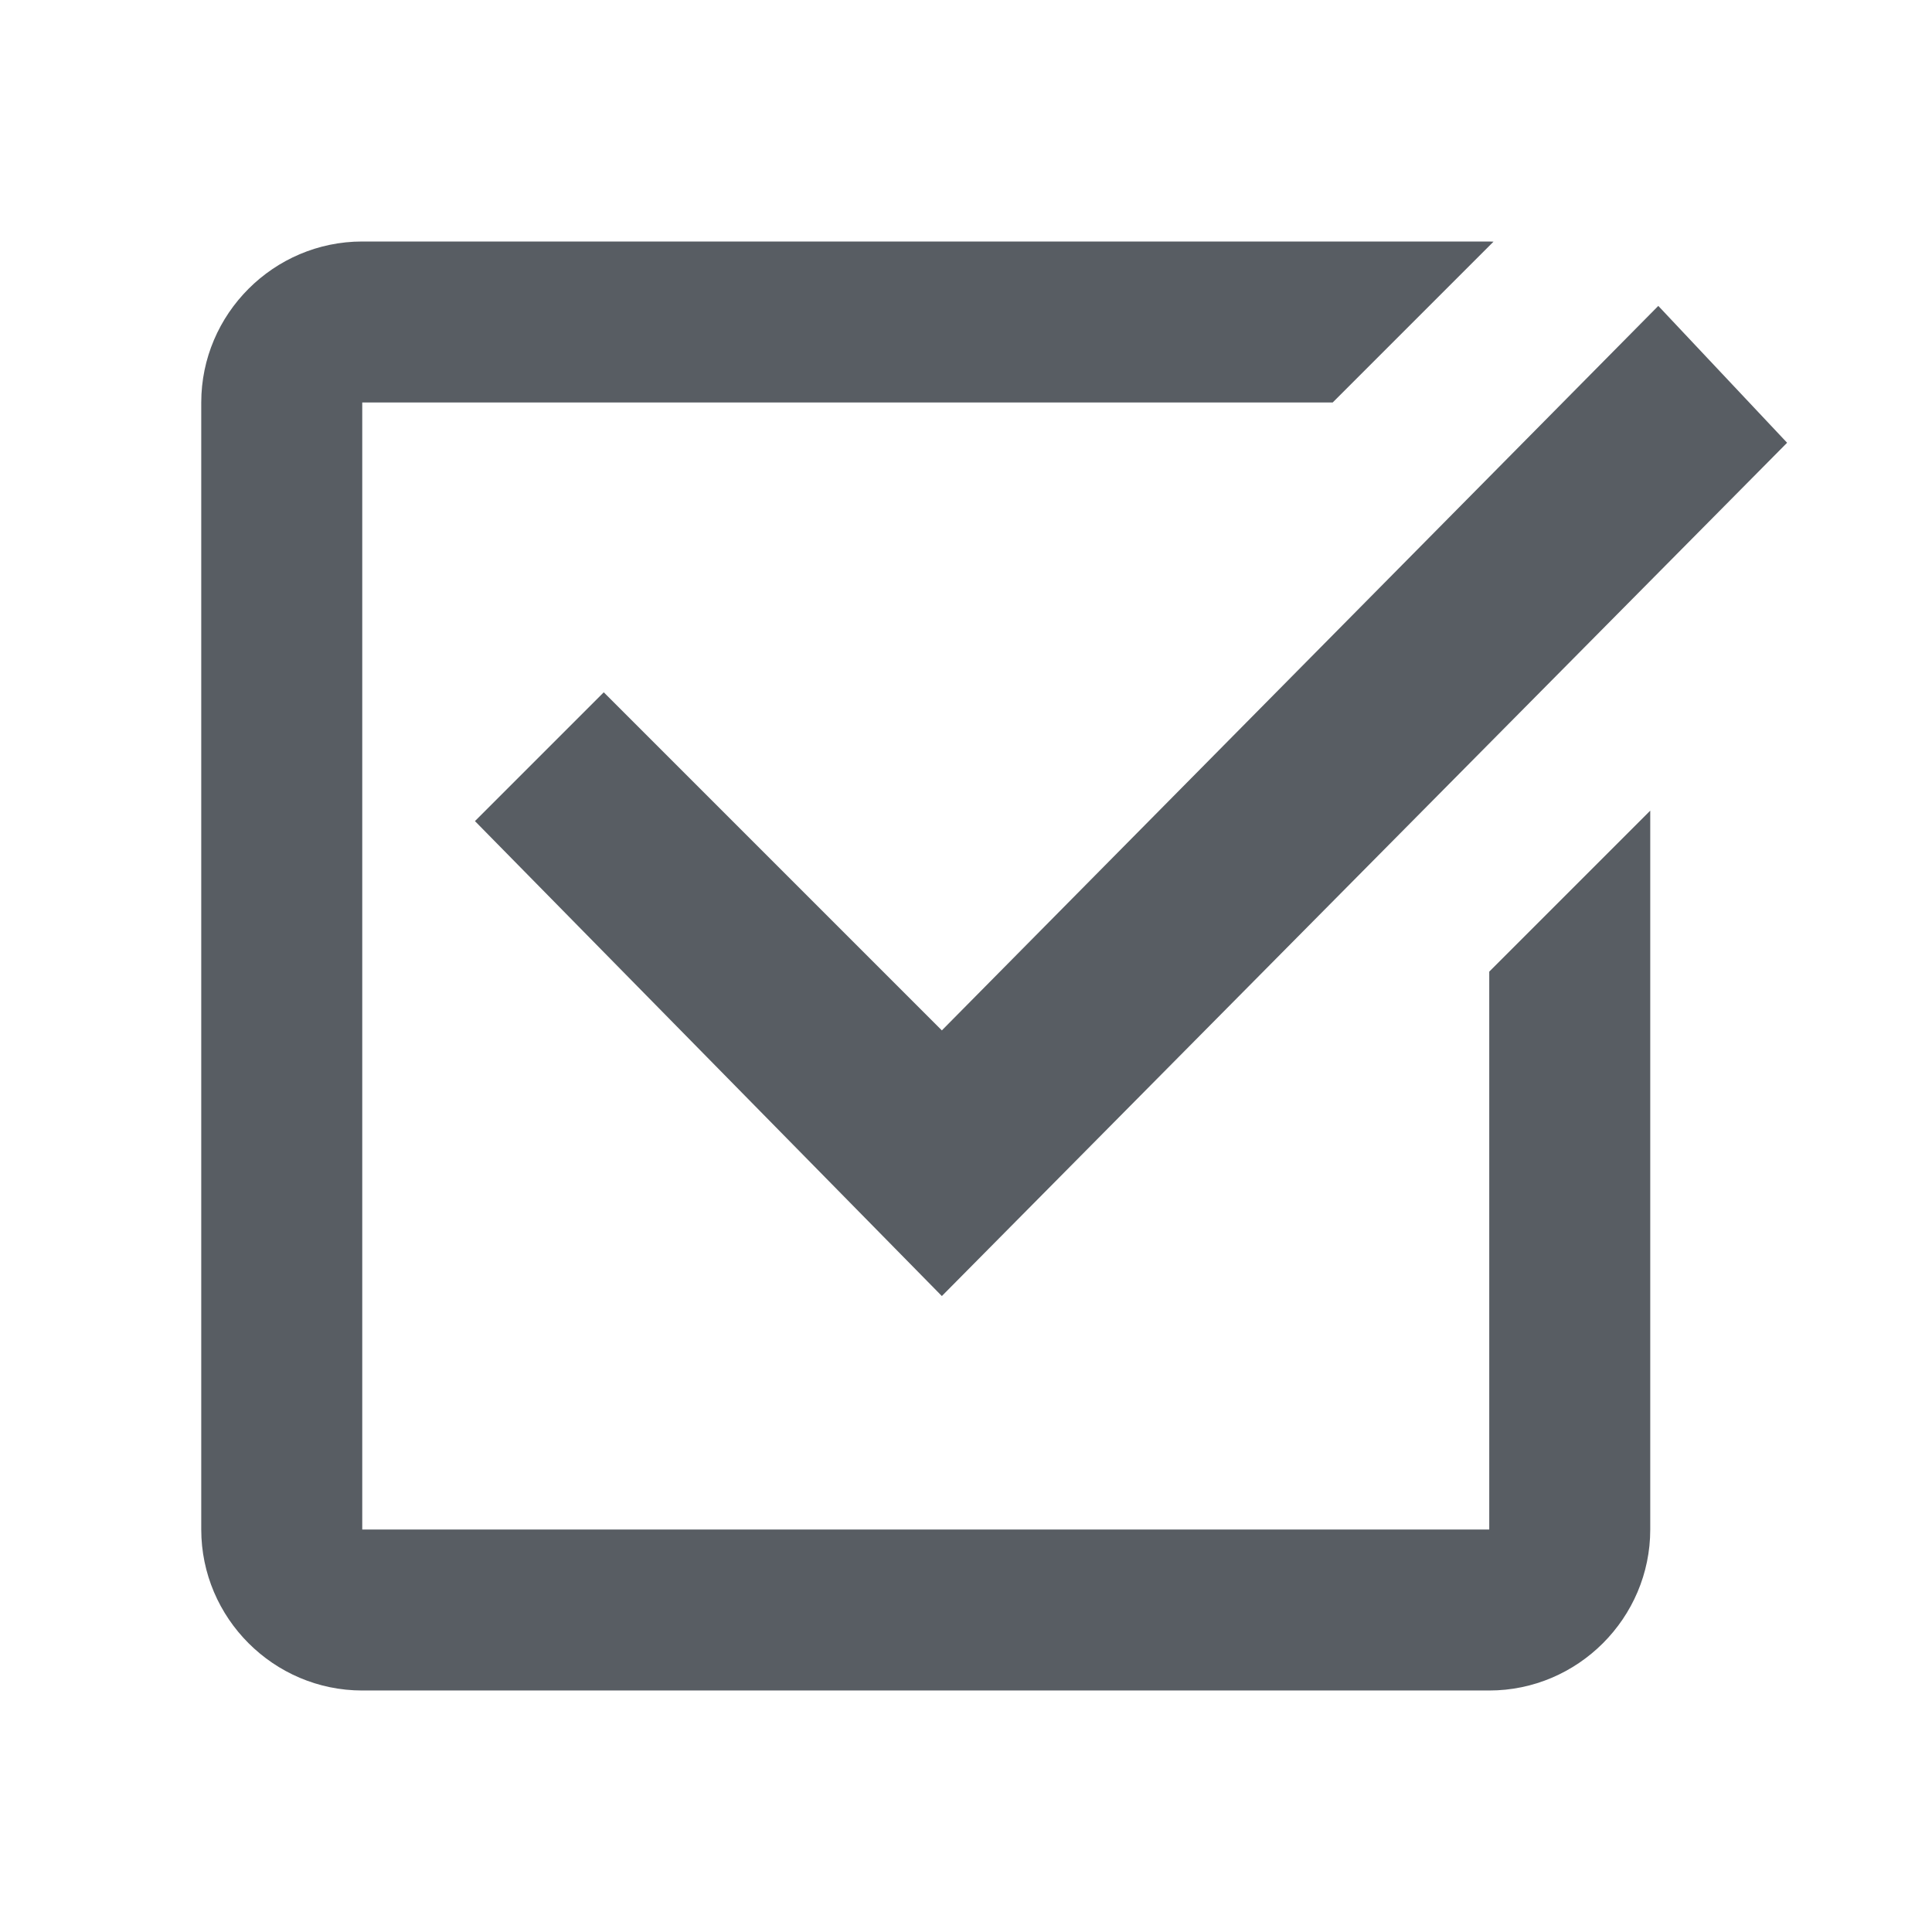 <?xml version="1.0" encoding="utf-8"?>
<!-- Generator: Adobe Illustrator 22.0.1, SVG Export Plug-In . SVG Version: 6.00 Build 0)  -->
<svg version="1.1" id="Layer_1" xmlns="http://www.w3.org/2000/svg" xmlns:xlink="http://www.w3.org/1999/xlink" x="0px" y="0px"
	 viewBox="0 0 24 24" style="enable-background:new 0 0 24 24;" xml:space="preserve">
<style type="text/css">
	.st0{fill:none;stroke:#000000;stroke-miterlimit:10;}
	.st1{fill:none;}
	.st2{fill:#585D63;}
</style>
<title>policies</title>
<desc>Created with Sketch.</desc>
<path class="st0" d="M17.531,4.031"/>
<path class="st0" d="M19.022,5.396"/>
<g>
	<path class="st1" d="M0,0v24h24V0H0z"/>
	<path class="st2" d="M18.5,19h-14V5h12.055l1.998-1.998C18.534,3.002,18.518,3,18.5,3h-14c-1.1,0-2,0.9-2,2v14
		c0,1.1,0.9,2,2,2h14c1.1,0,2-0.9,2-2v-8.93l-2,2V19z"/>
	<polygon class="st2" points="20.6,3.8 11.7,12.8 7.5,8.6 5.9,10.2 11.7,16.1 22.2,5.5 	
		"/>
</g>
</svg>
